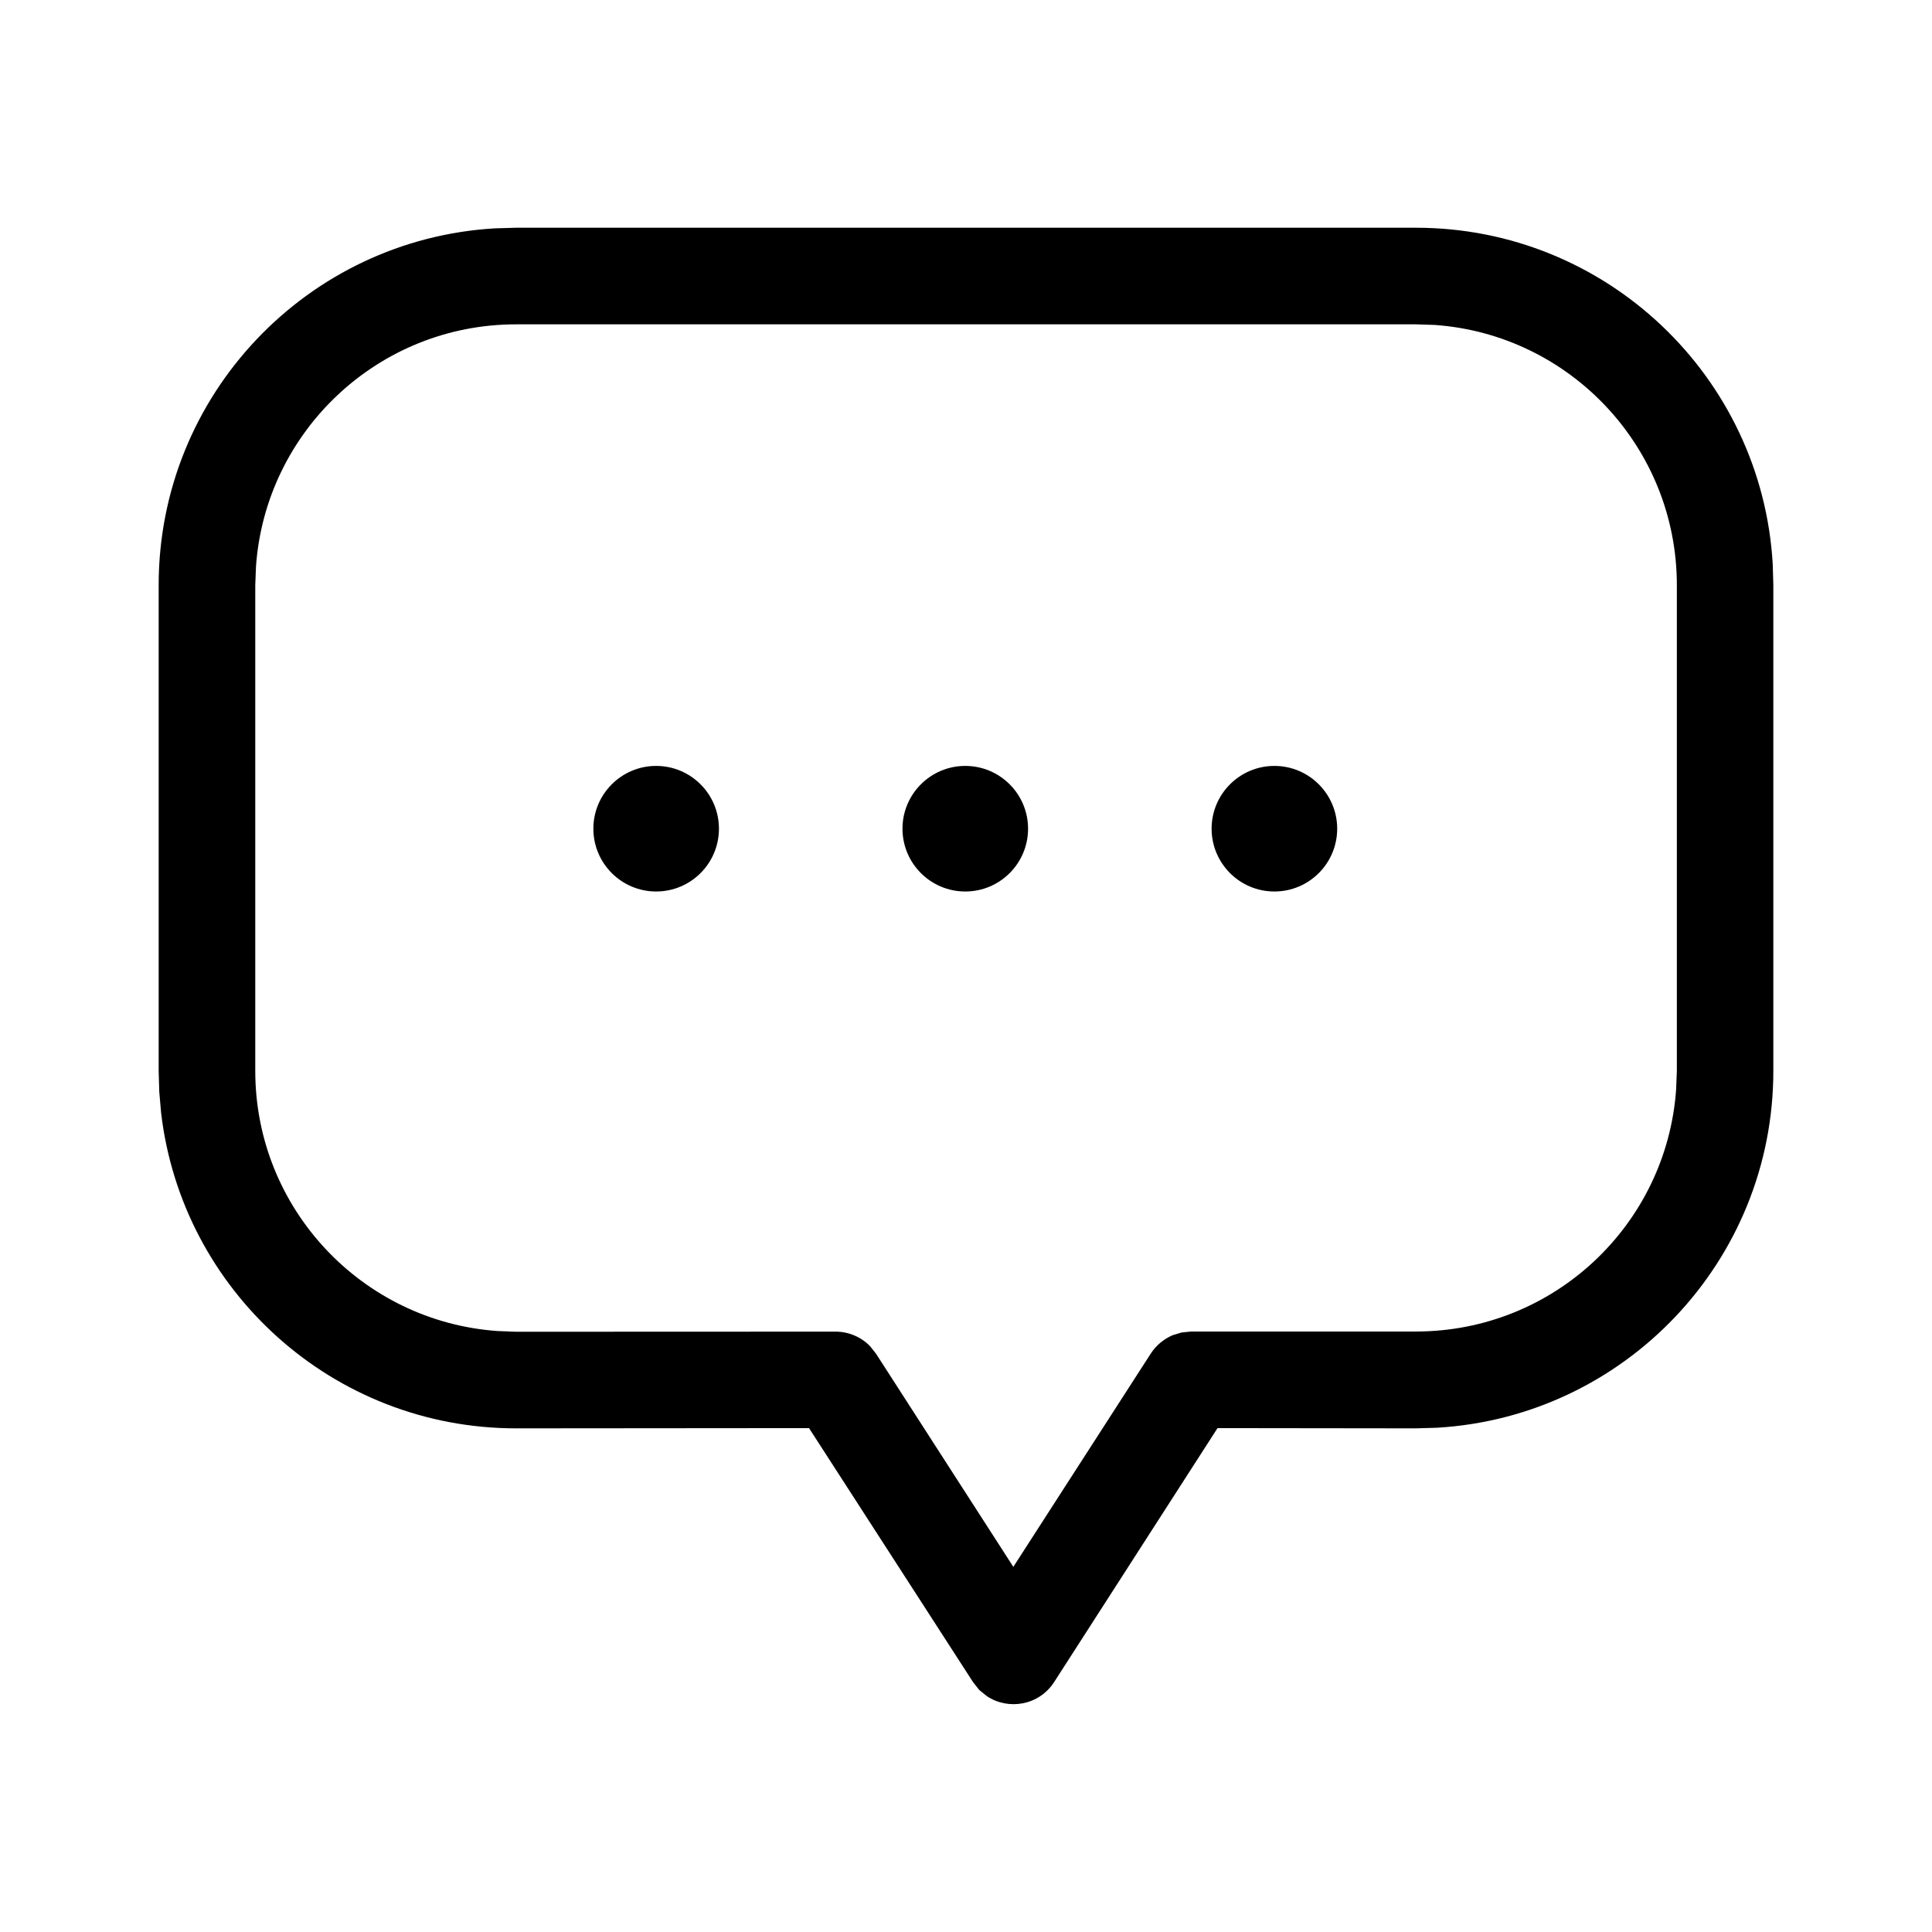 <svg xmlns="http://www.w3.org/2000/svg" width="16" height="16" viewBox="0 0 16 16">
    <defs>
        <filter id="64ntgmf71a">
            <feColorMatrix in="SourceGraphic" values="0 0 0 0 0 0 0 0 0 0 0 0 0 0 0 0 0 0 1 0"/>
        </filter>
        <filter id="fdtbh1u87b">
            <feColorMatrix in="SourceGraphic" values="0 0 0 0 0.4 0 0 0 0 0.4 0 0 0 0 0.4 0 0 0 1 0"/>
        </filter>
    </defs>
    <g fill="none" fill-rule="evenodd">
        <g>
            <g filter="url(#64ntgmf71a)" transform="translate(-633 -1385) translate(633 1309)">
                <g filter="url(#fdtbh1u87b)" transform="translate(0 76)">
                    <path d="M0 0H16V16H0z"/>
                    <path fill="#000" fill-rule="nonzero" d="M11.726 1.886c1.576 0 2.865 1.232 2.955 2.786l.005.174v4.023c0 1.576-1.233 2.865-2.787 2.955l-.173.005-1.643-.002L8.73 13.93c-.126.195-.38.235-.557.117l-.063-.051-.052-.066L6.7 11.827l-2.426.002c-1.518 0-2.769-1.143-2.94-2.615l-.015-.172-.005-.173V4.846c0-1.577 1.233-2.865 2.786-2.955l.174-.005h7.452zm0 .8H4.274c-1.14 0-2.075.885-2.154 2.005l-.006.155v4.023c0 1.14.885 2.075 2.006 2.154l.154.006 2.645-.001c.109 0 .212.044.286.12l.05.063 1.137 1.765L9.53 11.21c.044-.068.107-.12.18-.152l.076-.023.08-.008h1.86c1.142 0 2.076-.884 2.155-2.005l.006-.154V4.846c0-1.141-.885-2.076-2.006-2.155l-.154-.005zm-1.172 3.657c.287 0 .52.233.52.52 0 .287-.233.52-.52.52-.287 0-.52-.233-.52-.52 0-.287.233-.52.52-.52zm-2.56 0c.287 0 .52.233.52.52 0 .287-.233.52-.52.52-.287 0-.52-.233-.52-.52 0-.287.233-.52.52-.52zm-2.56 0c.287 0 .52.233.52.52 0 .287-.233.52-.52.52-.287 0-.52-.233-.52-.52 0-.287.233-.52.52-.52z"/>
                </g>
            </g>
        </g>
    </g>
</svg>
